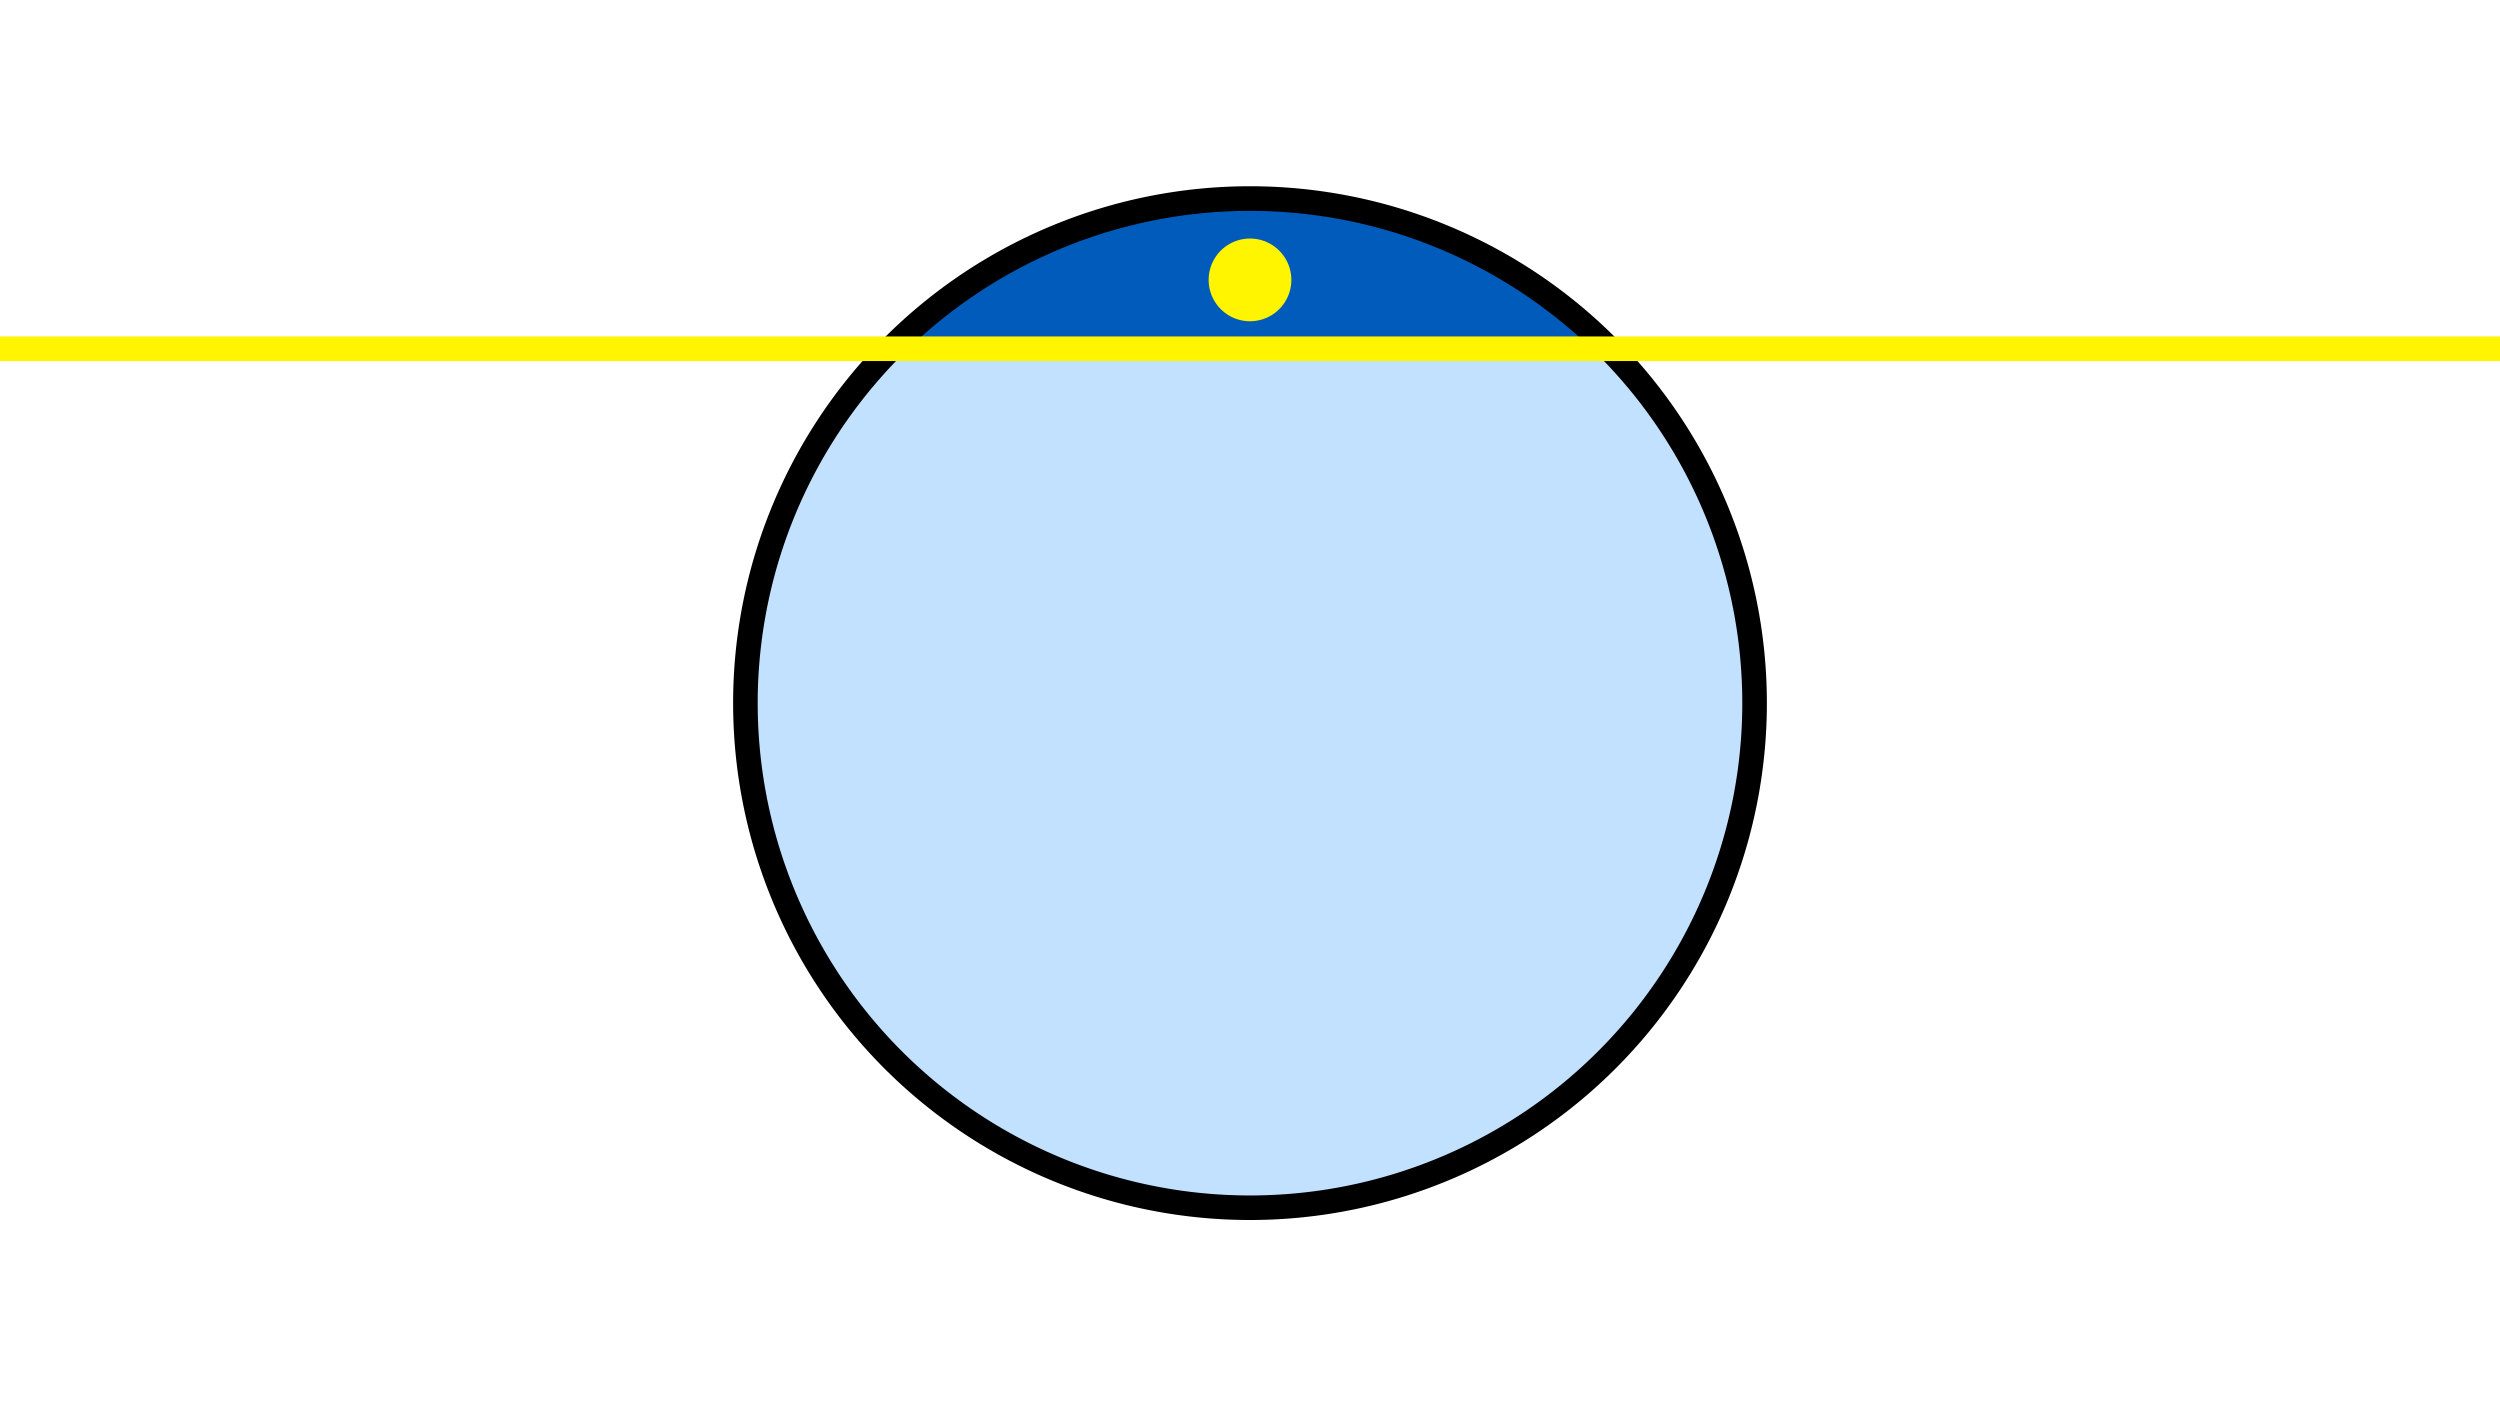 <svg width="1200" height="675" viewBox="-500 -500 1200 675" xmlns="http://www.w3.org/2000/svg"><path d="M-500-500h1200v675h-1200z" fill="#fff"/><path d="M100 85.6a248.1 248.1 0 1 1 0-496.2 248.1 248.1 0 0 1 0 496.2" fill="undefined"/><path d="M264-332.6a236.3 236.3 0 0 0-328 0z"  fill="#005bbb" /><path d="M264-332.6a236.3 236.3 0 1 1-328 0z"  fill="#c2e1ff" /><path d="M100-345.8a19.8 19.8 0 1 1 0-39.7 19.8 19.8 0 0 1 0 39.7" fill="#fff500"/><path d="M-510,-332.6L710,-332.6" stroke-width="11.812" stroke="#fff500" /></svg>